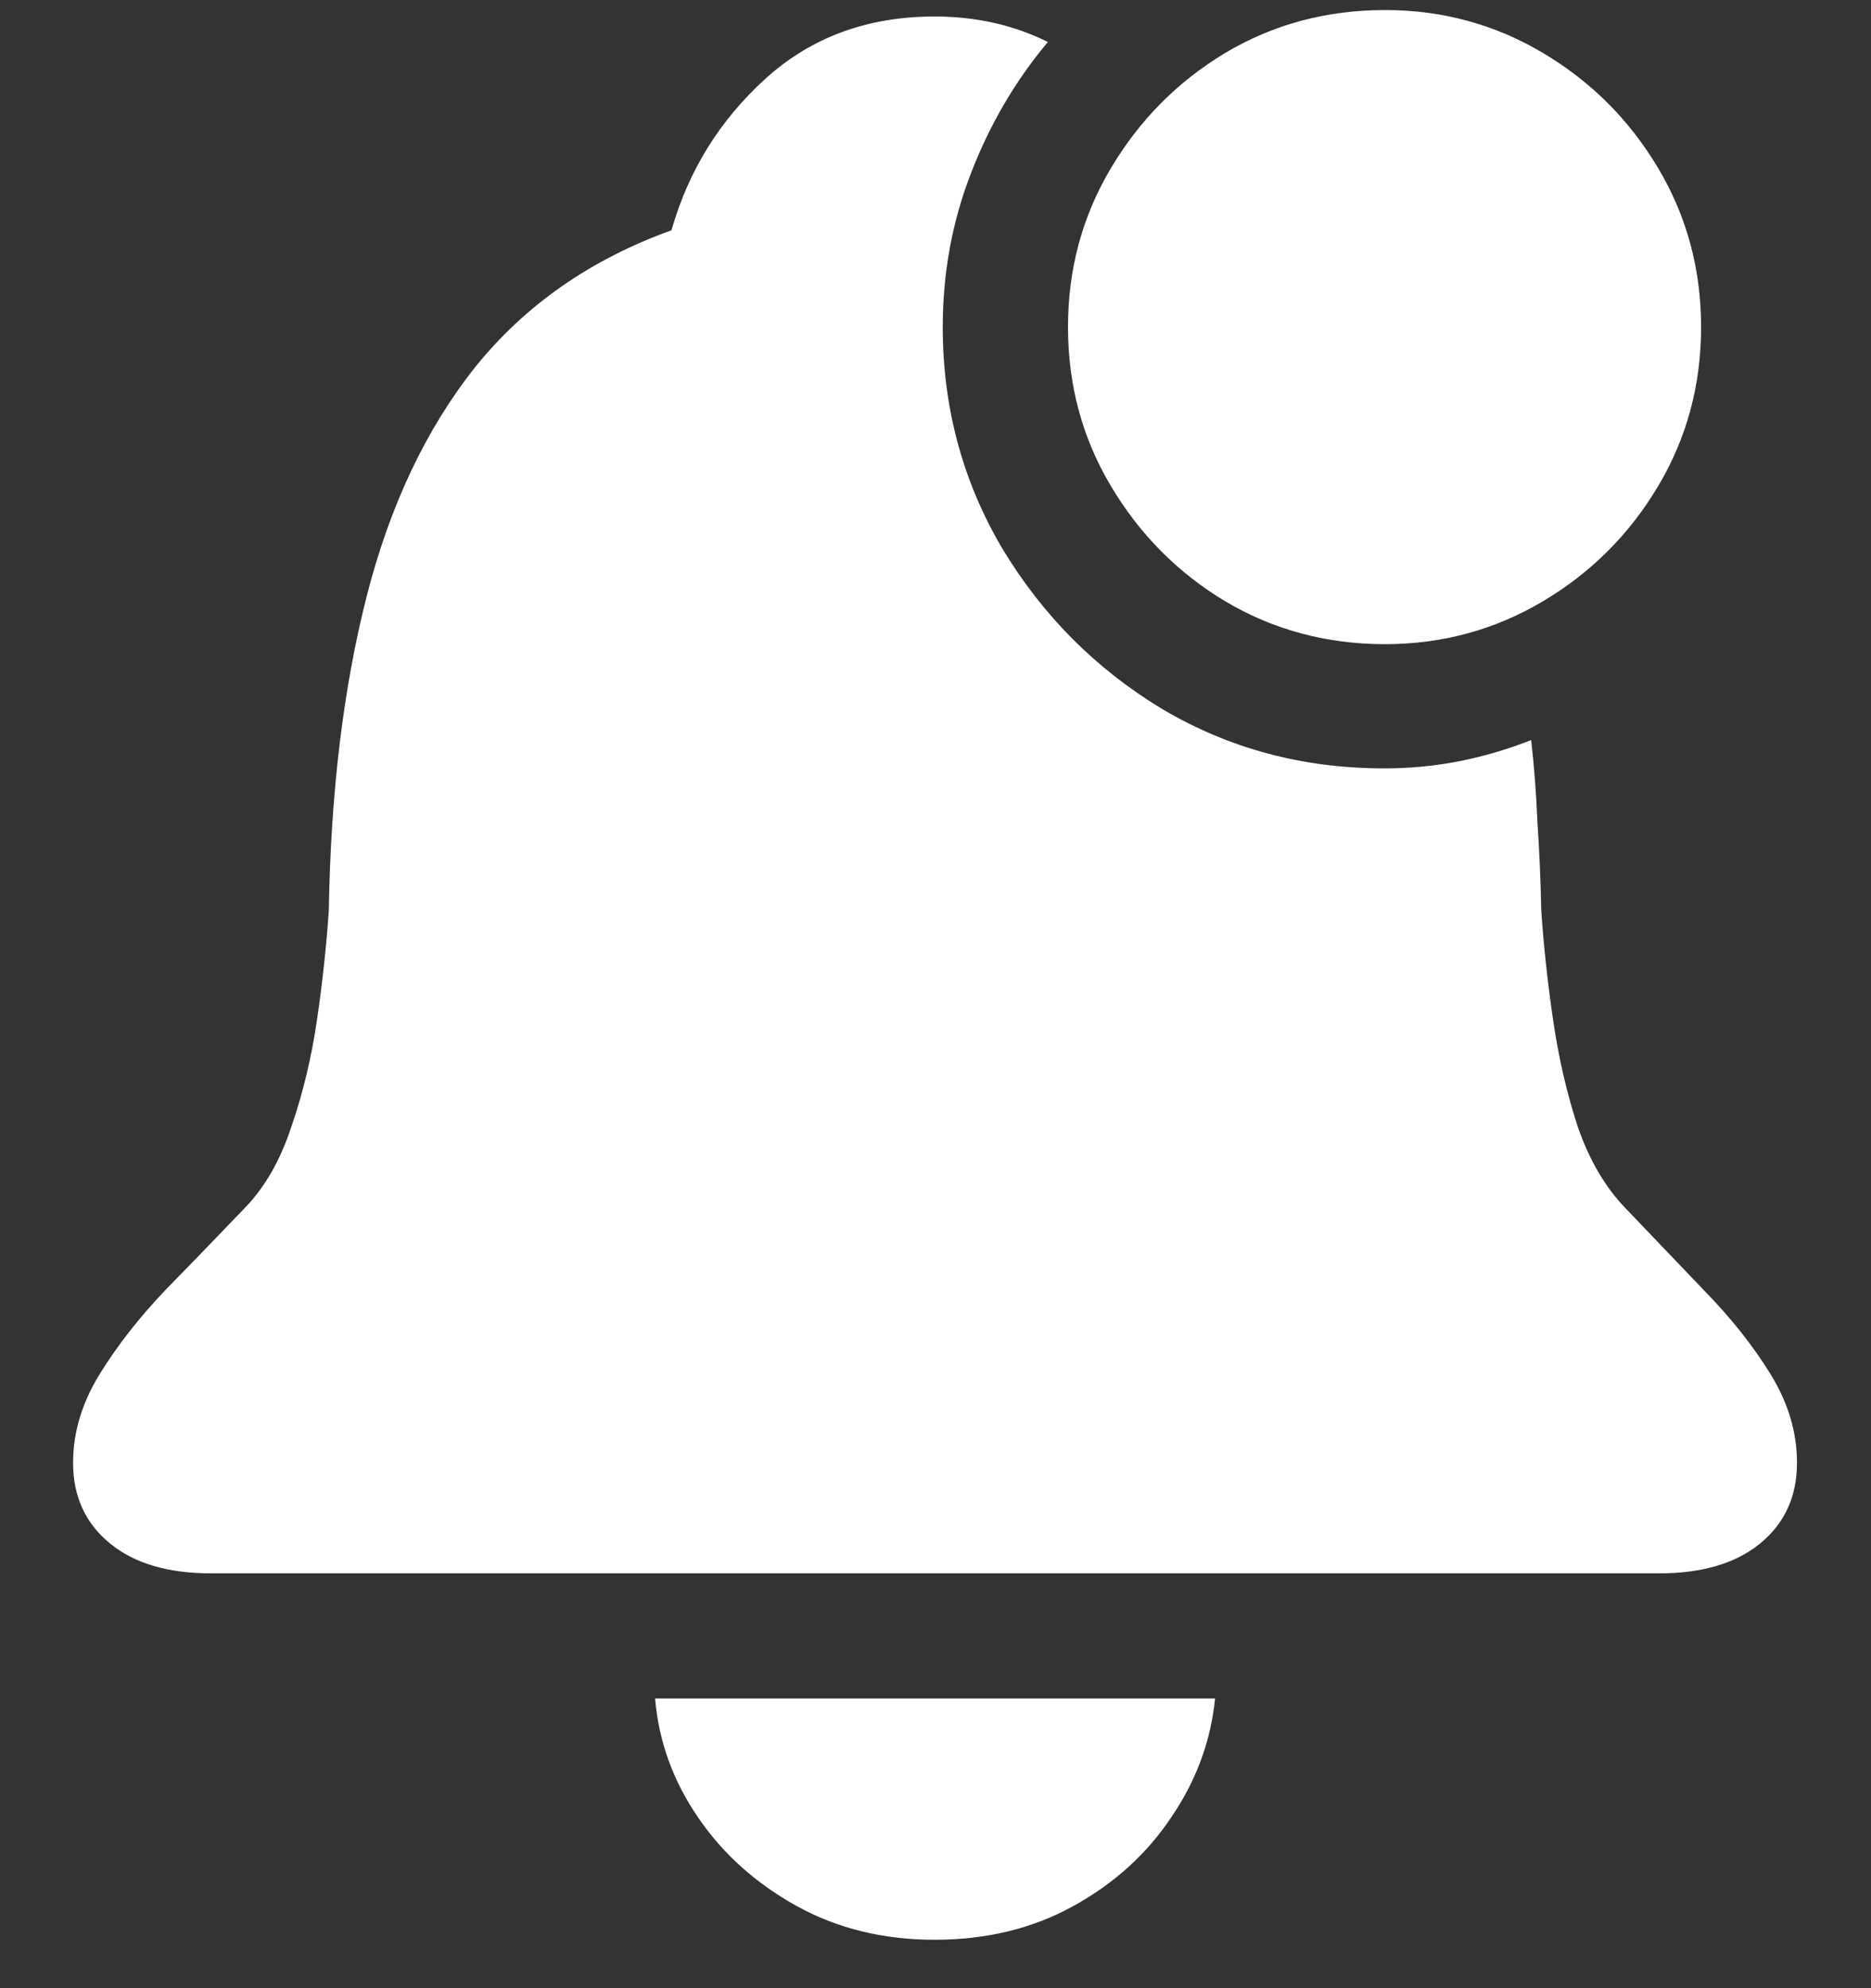<svg width="16" height="17" viewBox="0 0 16 17" fill="none" xmlns="http://www.w3.org/2000/svg">
<rect x="0" y="0" width="16" height="17" fill="#333333" stroke="none"/>
<path d="M1.805 13.453H14.188C14.557 13.453 14.846 13.367 15.055 13.195C15.263 13.023 15.367 12.794 15.367 12.508C15.367 12.247 15.292 11.995 15.141 11.75C14.99 11.505 14.8 11.266 14.57 11.031C14.346 10.797 14.122 10.562 13.898 10.328C13.727 10.151 13.591 9.919 13.492 9.633C13.398 9.346 13.328 9.042 13.281 8.719C13.234 8.396 13.2 8.083 13.18 7.781C13.175 7.526 13.164 7.279 13.148 7.039C13.138 6.794 13.12 6.557 13.094 6.328C12.896 6.406 12.693 6.466 12.484 6.508C12.276 6.549 12.06 6.57 11.836 6.57C11.143 6.57 10.51 6.401 9.938 6.062C9.37 5.719 8.914 5.26 8.57 4.688C8.232 4.115 8.062 3.484 8.062 2.797C8.062 2.333 8.143 1.893 8.305 1.477C8.466 1.06 8.685 0.688 8.961 0.359C8.669 0.214 8.346 0.141 7.992 0.141C7.419 0.141 6.938 0.318 6.547 0.672C6.156 1.026 5.888 1.458 5.742 1.969C5.049 2.219 4.49 2.609 4.062 3.141C3.641 3.672 3.331 4.328 3.133 5.109C2.935 5.891 2.828 6.781 2.812 7.781C2.792 8.083 2.758 8.396 2.711 8.719C2.664 9.042 2.591 9.346 2.492 9.633C2.398 9.919 2.266 10.151 2.094 10.328C1.87 10.562 1.643 10.797 1.414 11.031C1.19 11.266 1.003 11.505 0.852 11.75C0.701 11.995 0.625 12.247 0.625 12.508C0.625 12.794 0.729 13.023 0.938 13.195C1.146 13.367 1.435 13.453 1.805 13.453ZM7.992 16.586C8.435 16.586 8.831 16.49 9.18 16.297C9.529 16.104 9.807 15.852 10.016 15.539C10.229 15.227 10.354 14.888 10.391 14.523H5.602C5.633 14.888 5.755 15.227 5.969 15.539C6.182 15.852 6.464 16.104 6.812 16.297C7.161 16.49 7.555 16.586 7.992 16.586ZM11.844 5.508C12.333 5.508 12.784 5.385 13.195 5.141C13.607 4.896 13.935 4.568 14.18 4.156C14.425 3.745 14.547 3.292 14.547 2.797C14.547 2.302 14.425 1.849 14.18 1.438C13.935 1.026 13.607 0.698 13.195 0.453C12.784 0.208 12.333 0.086 11.844 0.086C11.344 0.086 10.888 0.208 10.477 0.453C10.07 0.698 9.745 1.026 9.5 1.438C9.255 1.849 9.133 2.302 9.133 2.797C9.133 3.292 9.255 3.745 9.5 4.156C9.745 4.568 10.07 4.896 10.477 5.141C10.888 5.385 11.344 5.508 11.844 5.508Z" fill="white"/>
</svg>
